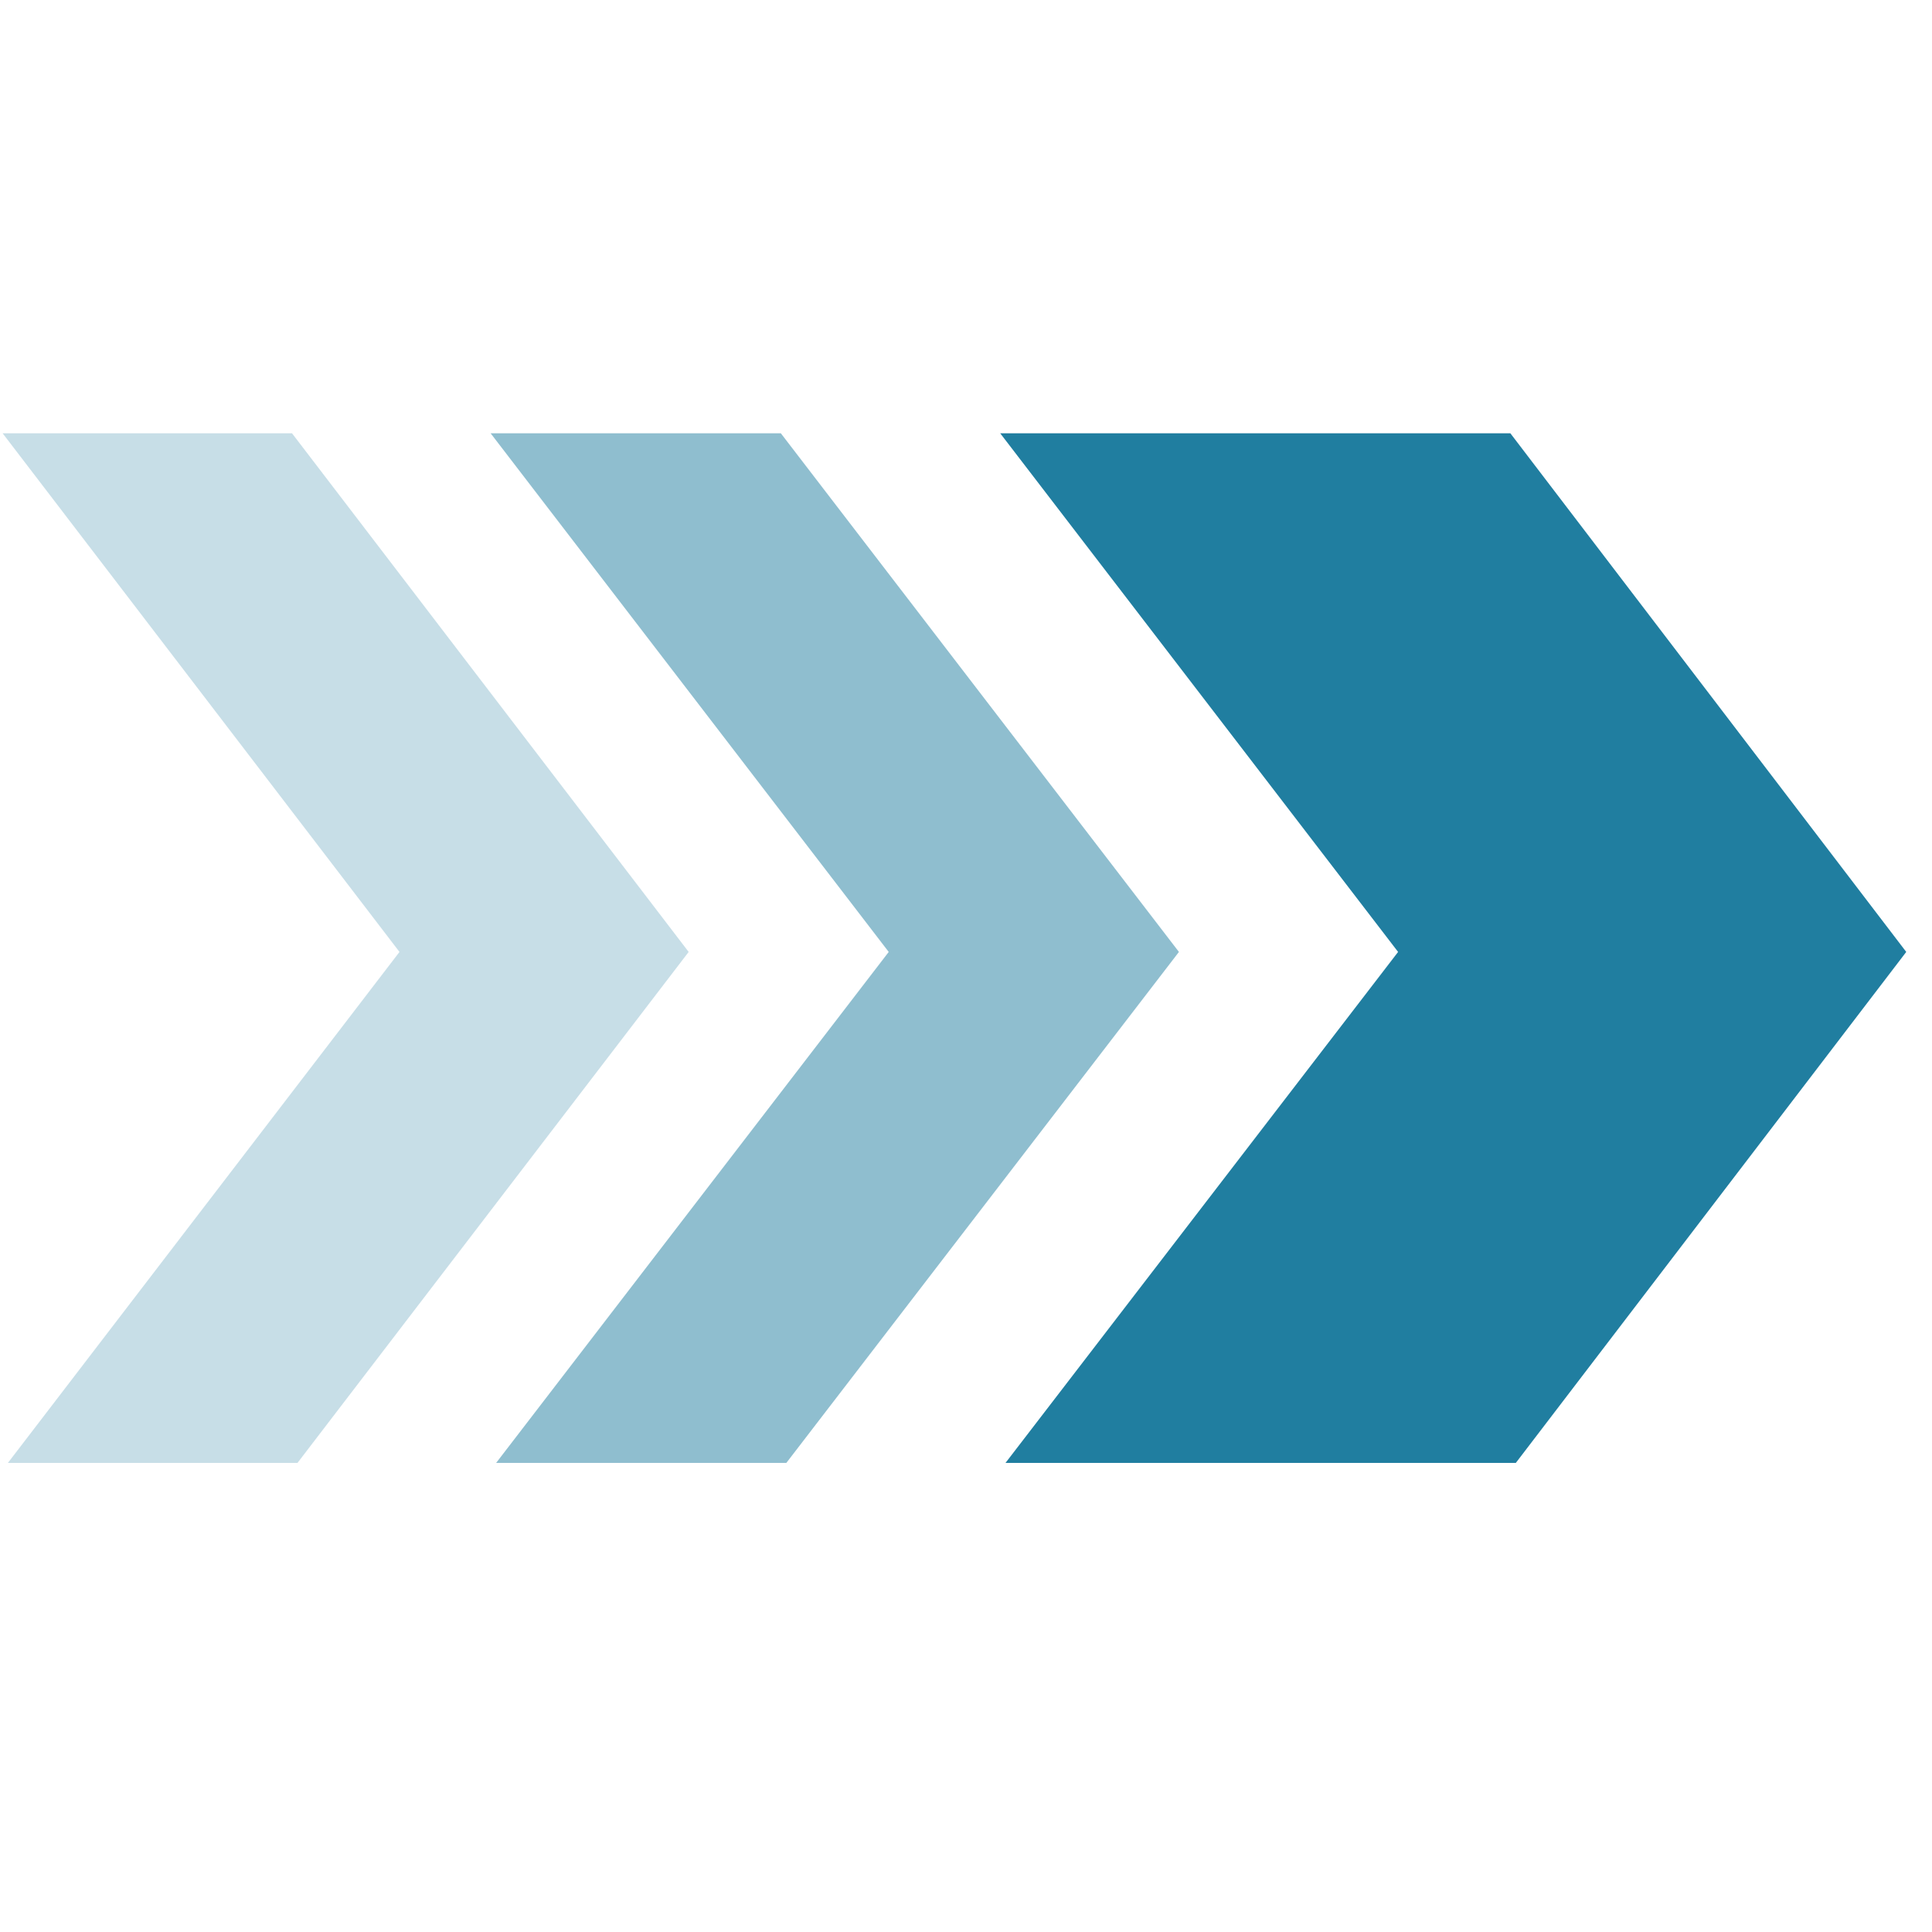 <svg xmlns="http://www.w3.org/2000/svg" xmlns:xlink="http://www.w3.org/1999/xlink" width="50" zoomAndPan="magnify" viewBox="0 0 37.5 37.5" height="50" preserveAspectRatio="xMidYMid meet" version="1.0"><defs><clipPath id="d34982fcac"><path d="M 19 8.41 L 37 8.41 L 37 28.395 L 19 28.395 Z M 19 8.41 " clip-rule="nonzero"/></clipPath><clipPath id="3fa03fd539"><path d="M 9 8.41 L 23 8.41 L 23 28.395 L 9 28.395 Z M 9 8.41 " clip-rule="nonzero"/></clipPath><clipPath id="9aff33ca79"><path d="M 0 8.41 L 14 8.41 L 14 28.395 L 0 28.395 Z M 0 8.41 " clip-rule="nonzero"/></clipPath></defs><g clip-path="url(#d34982fcac)"><path fill="#207ea0" d="M 27.137 18.562 Z M 27.137 18.562 Z M 27.137 18.562 Z M 27.23 18.52 Z M 29.316 8.41 L 19.414 8.41 L 27.137 18.477 L 19.367 28.59 L 29.273 28.59 L 37 18.477 Z M 29.316 8.41 " fill-opacity="1" fill-rule="evenodd"/></g><g clip-path="url(#3fa03fd539)"><path fill="#207ea0" d="M 17.25 18.562 Z M 17.25 18.562 Z M 17.25 18.562 Z M 17.336 18.52 Z M 15.156 8.41 L 9.523 8.41 L 17.25 18.477 L 9.48 28.59 L 15.113 28.59 L 22.883 18.477 Z M 15.156 8.41 " fill-opacity="0.502" fill-rule="evenodd"/></g><g clip-path="url(#9aff33ca79)"><path fill="#207ea0" d="M 7.754 18.562 Z M 7.754 18.562 Z M 7.754 18.562 Z M 7.844 18.52 Z M 5.668 8.41 L 0.051 8.41 L 7.754 18.477 L 0.004 28.59 L 5.625 28.59 L 13.367 18.477 Z M 5.668 8.41 " fill-opacity="0.251" fill-rule="evenodd"/></g></svg>